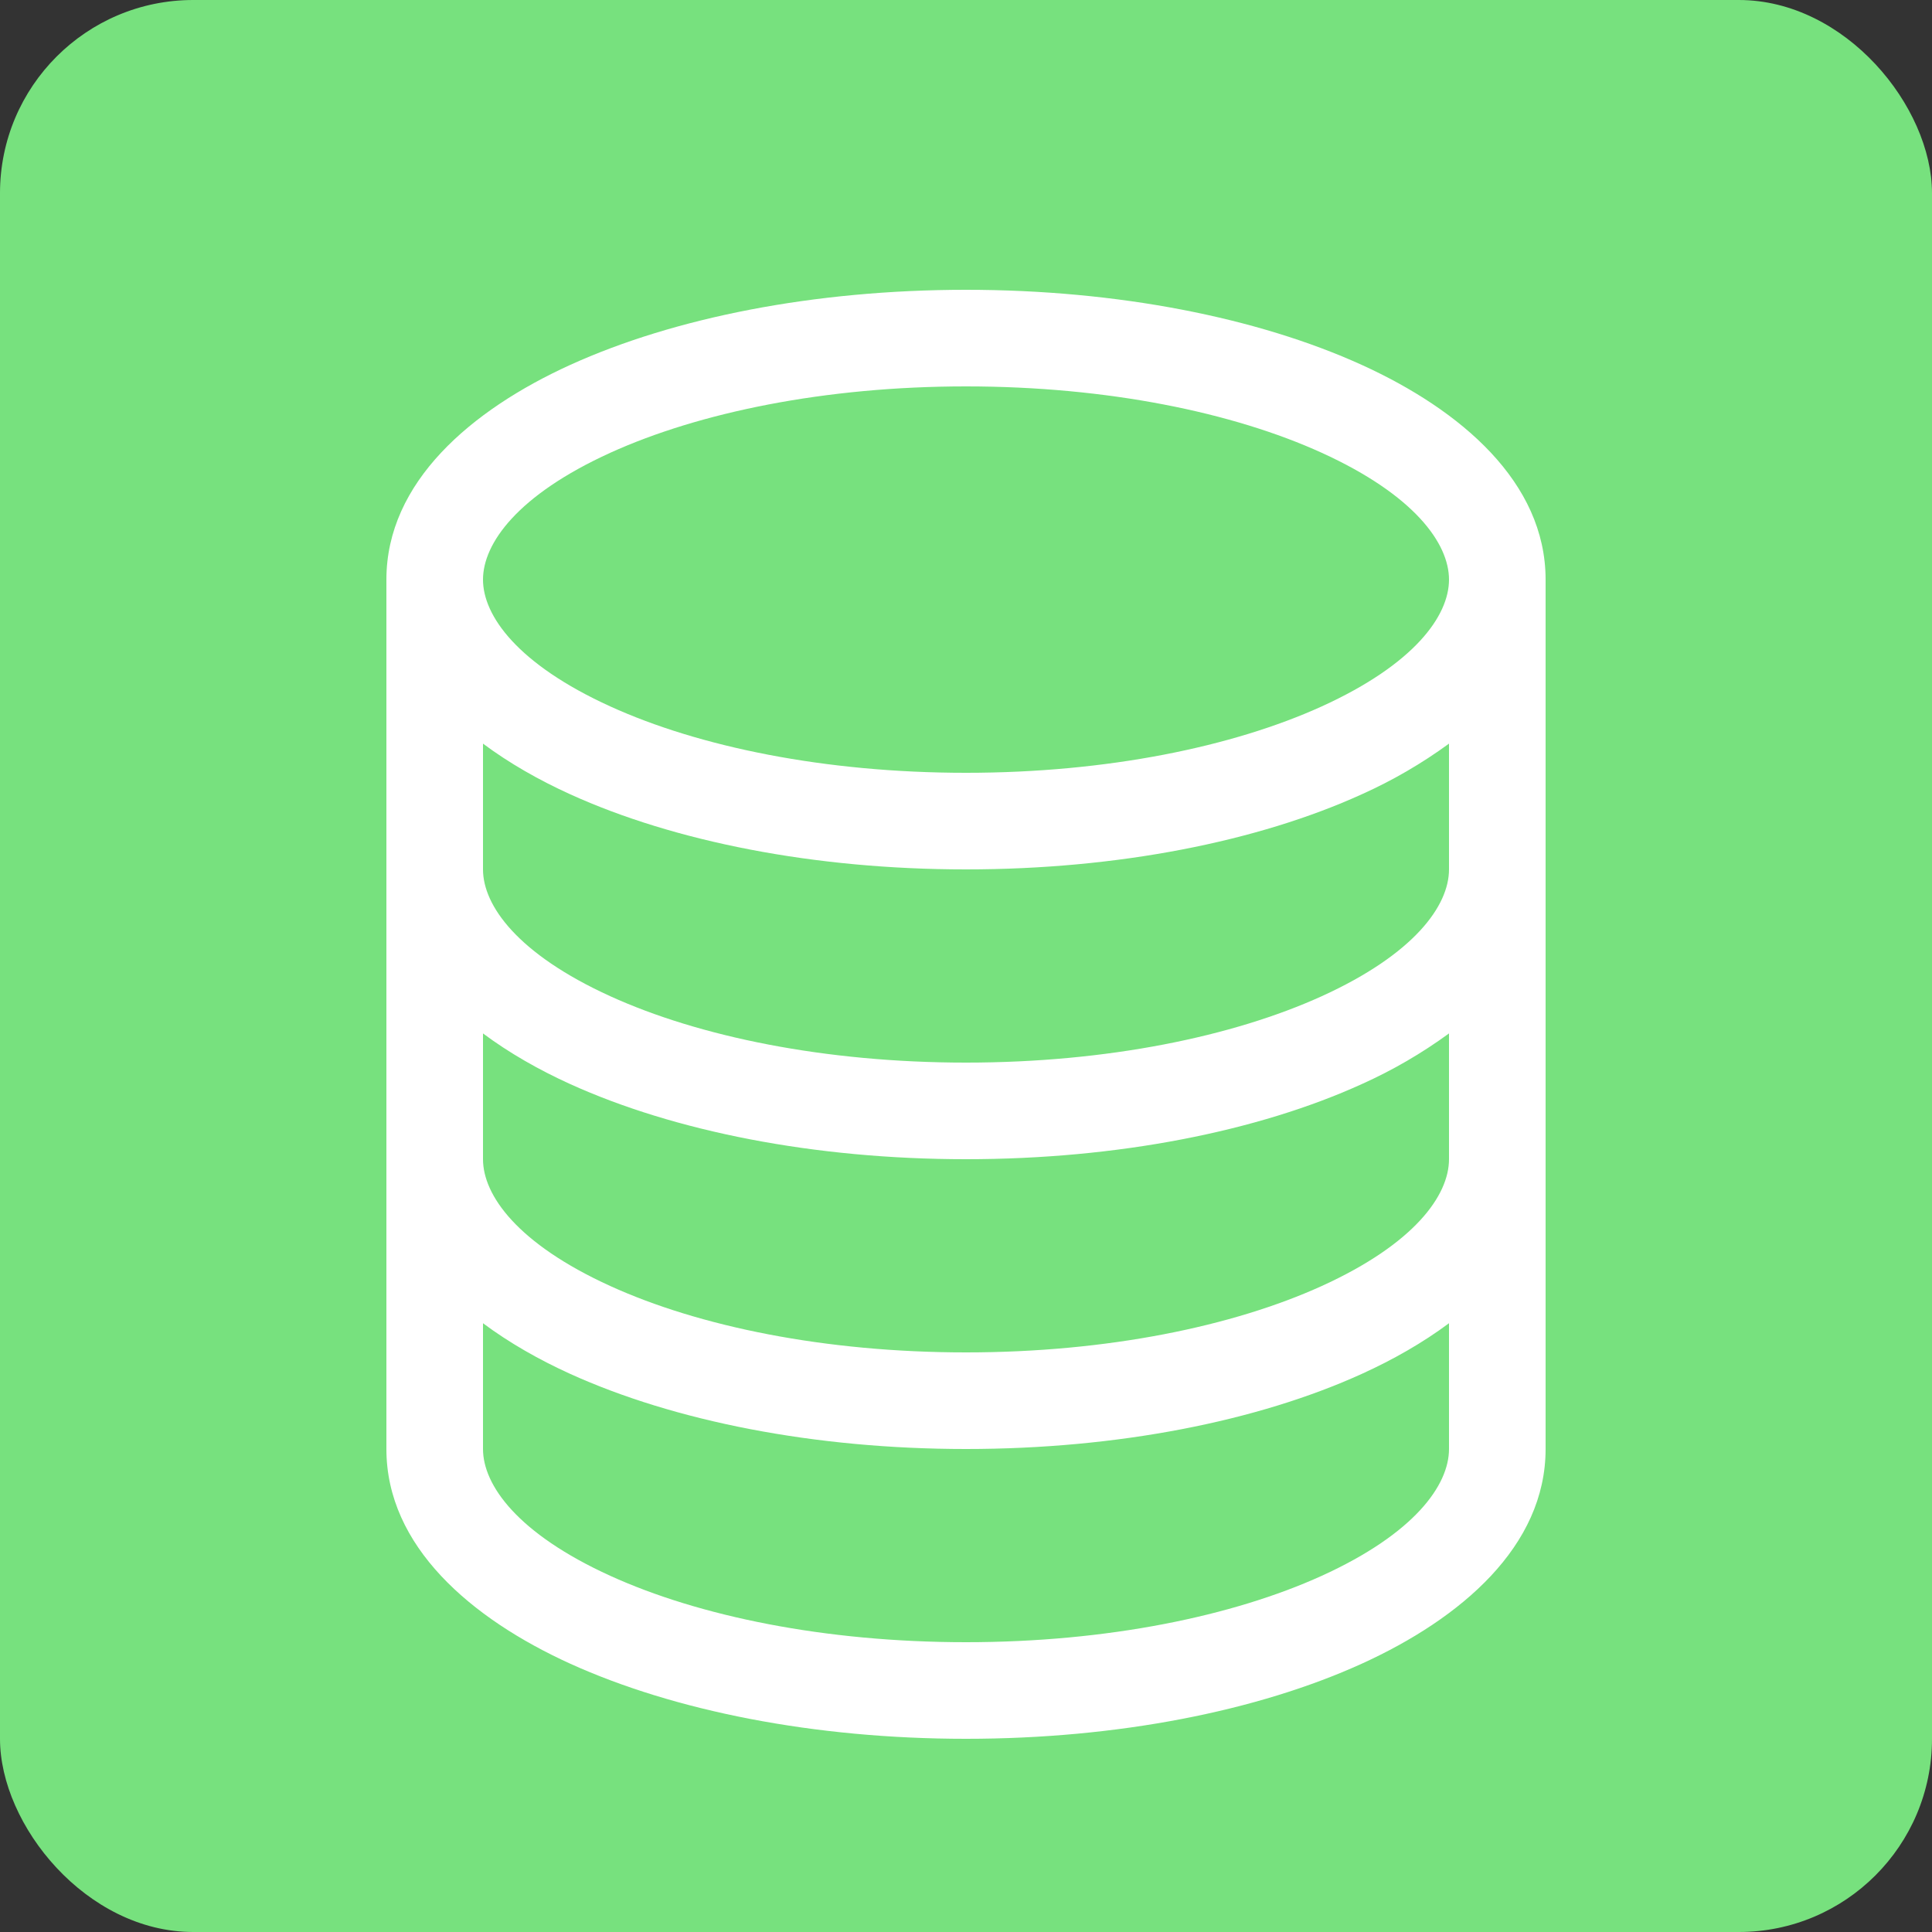 <svg width="20" height="20" viewBox="0 0 20 20" fill="none" xmlns="http://www.w3.org/2000/svg">
<rect x="0" y="0" width="20" height="20" fill="#333333" stroke="none"/>
<rect width="20" height="20" rx="2" fill="#77E17E"/>
<path d="M6.318 4.687C7.234 4.271 8.536 4 10 4C11.464 4 12.766 4.27 13.682 4.687C14.644 5.125 15 5.627 15 6C15 6.374 14.644 6.875 13.682 7.313C12.766 7.729 11.464 8 10 8C8.536 8 7.234 7.73 6.318 7.313C5.356 6.875 5 6.373 5 6C5 5.626 5.356 5.125 6.318 4.687ZM15 7.698V9C15 9.374 14.644 9.875 13.682 10.313C12.766 10.729 11.464 11 10 11C8.536 11 7.234 10.73 6.318 10.313C5.356 9.875 5 9.373 5 9V7.698C5.271 7.9 5.58 8.076 5.904 8.223C6.978 8.711 8.427 9 10 9C11.573 9 13.022 8.711 14.096 8.223C14.415 8.08 14.718 7.904 15 7.698ZM16 6C16 4.993 15.125 4.245 14.096 3.777C13.022 3.289 11.573 3 10 3C8.427 3 6.978 3.289 5.904 3.777C4.875 4.245 4 4.993 4 6V15C4 16.007 4.875 16.755 5.904 17.223C6.978 17.71 8.427 18 10 18C11.573 18 13.022 17.711 14.096 17.223C15.125 16.755 16 16.007 16 15V6ZM15 10.698V12C15 12.374 14.644 12.875 13.682 13.313C12.766 13.729 11.464 14 10 14C8.536 14 7.234 13.73 6.318 13.313C5.356 12.875 5 12.373 5 12V10.698C5.271 10.9 5.58 11.076 5.904 11.223C6.978 11.71 8.427 12 10 12C11.573 12 13.022 11.711 14.096 11.223C14.415 11.08 14.718 10.904 15 10.698ZM15 13.698V15C15 15.374 14.644 15.875 13.682 16.313C12.766 16.729 11.464 17 10 17C8.536 17 7.234 16.73 6.318 16.313C5.356 15.875 5 15.373 5 15V13.698C5.271 13.9 5.58 14.076 5.904 14.223C6.978 14.71 8.427 15 10 15C11.573 15 13.022 14.711 14.096 14.223C14.42 14.076 14.729 13.9 15 13.698Z" fill="white"/>
</svg>
